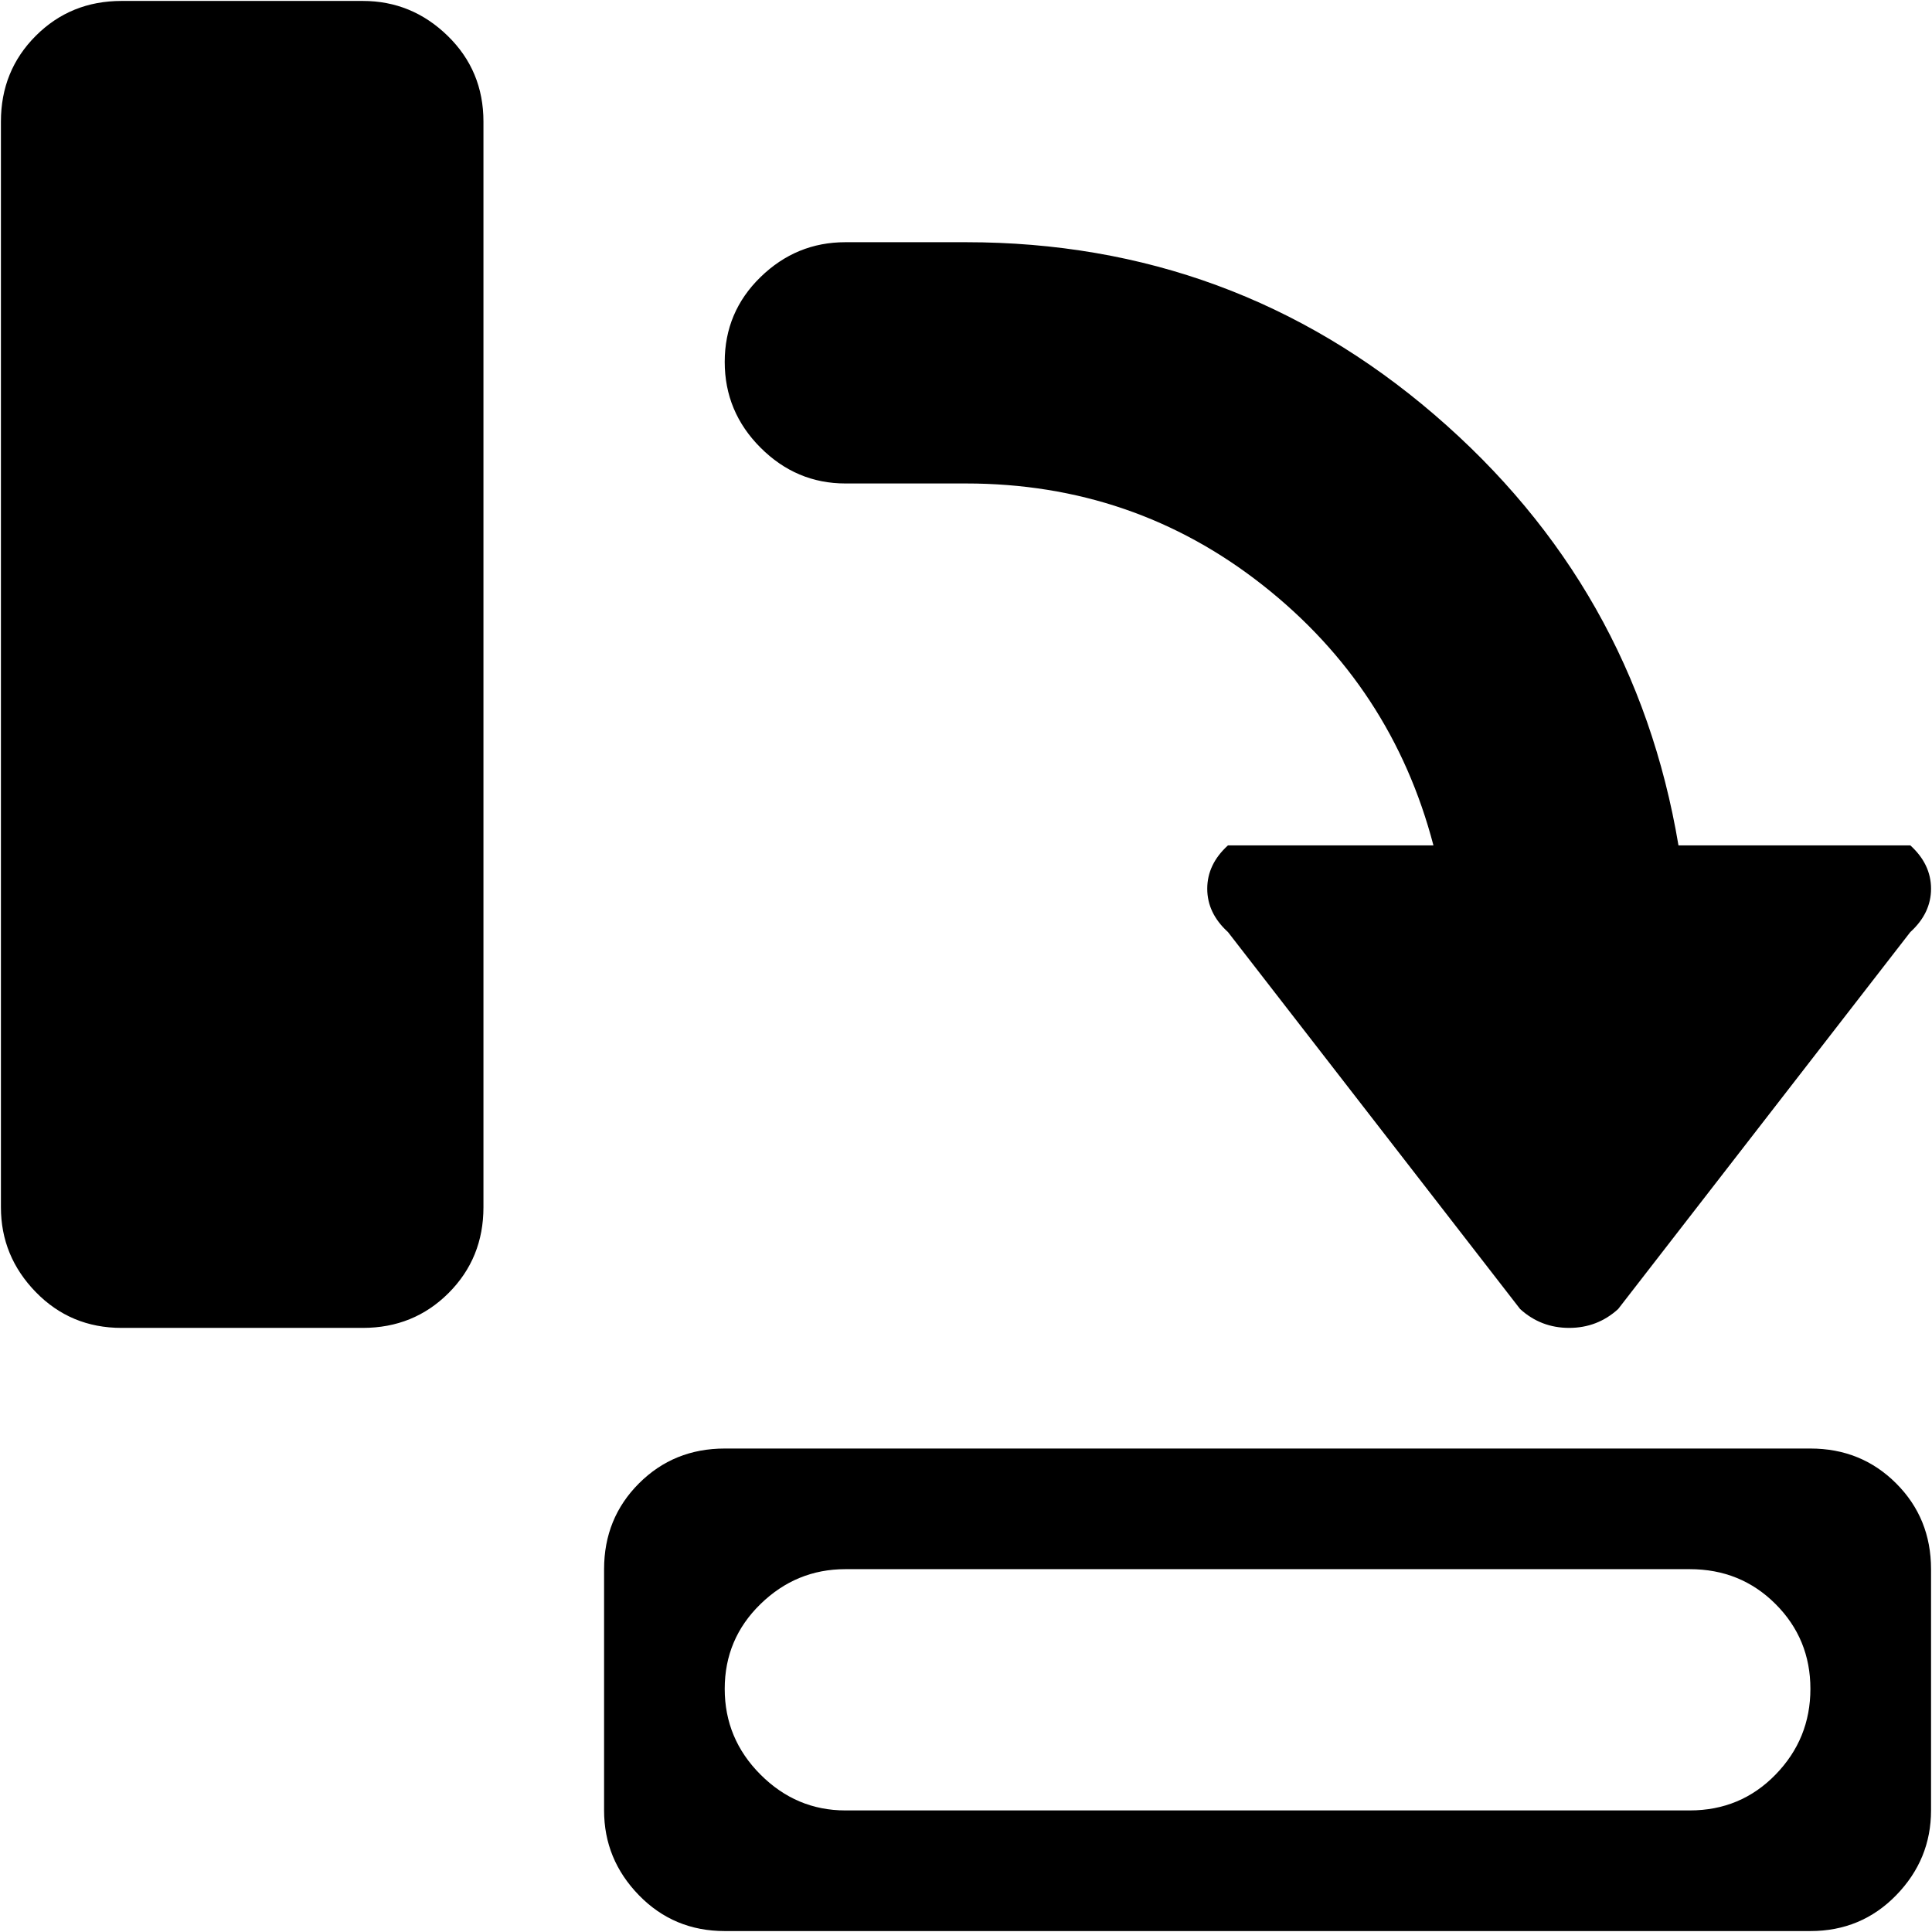 <svg xmlns="http://www.w3.org/2000/svg" width="3em" height="3em" viewBox="0 0 1025 1024"><path fill="currentColor" d="M960.488 1024h-576q-27 0-45.5-19t-18.5-45V832q0-27 18.5-45.5t45.5-18.5h576q27 0 45.5 18.5t18.5 45.5v128q0 26-18.5 45t-45.5 19m-64-192h-448q-26 0-45 18.5t-19 45t19 45.5t45 19h448q27 0 45.5-19t18.5-45.5t-18.5-45t-45.5-18.5m-38-138q-11 10-26 10t-26-10l-155-200q-11-10-11-23t11-23h109q-22-84-90.5-138t-157.5-54h-64q-26 0-45-19t-19-45.5t19-45t45-18.5h64q142 0 248.5 91.5t129.5 228.5h123q11 10 11 23t-11 23zm-666 10h-128q-27 0-45.5-19t-18.5-45V64q0-27 18.5-45.5T64.488 0h128q26 0 45 18.5t19 45.5v576q0 27-18.5 45.5t-45.5 18.5"/></svg>